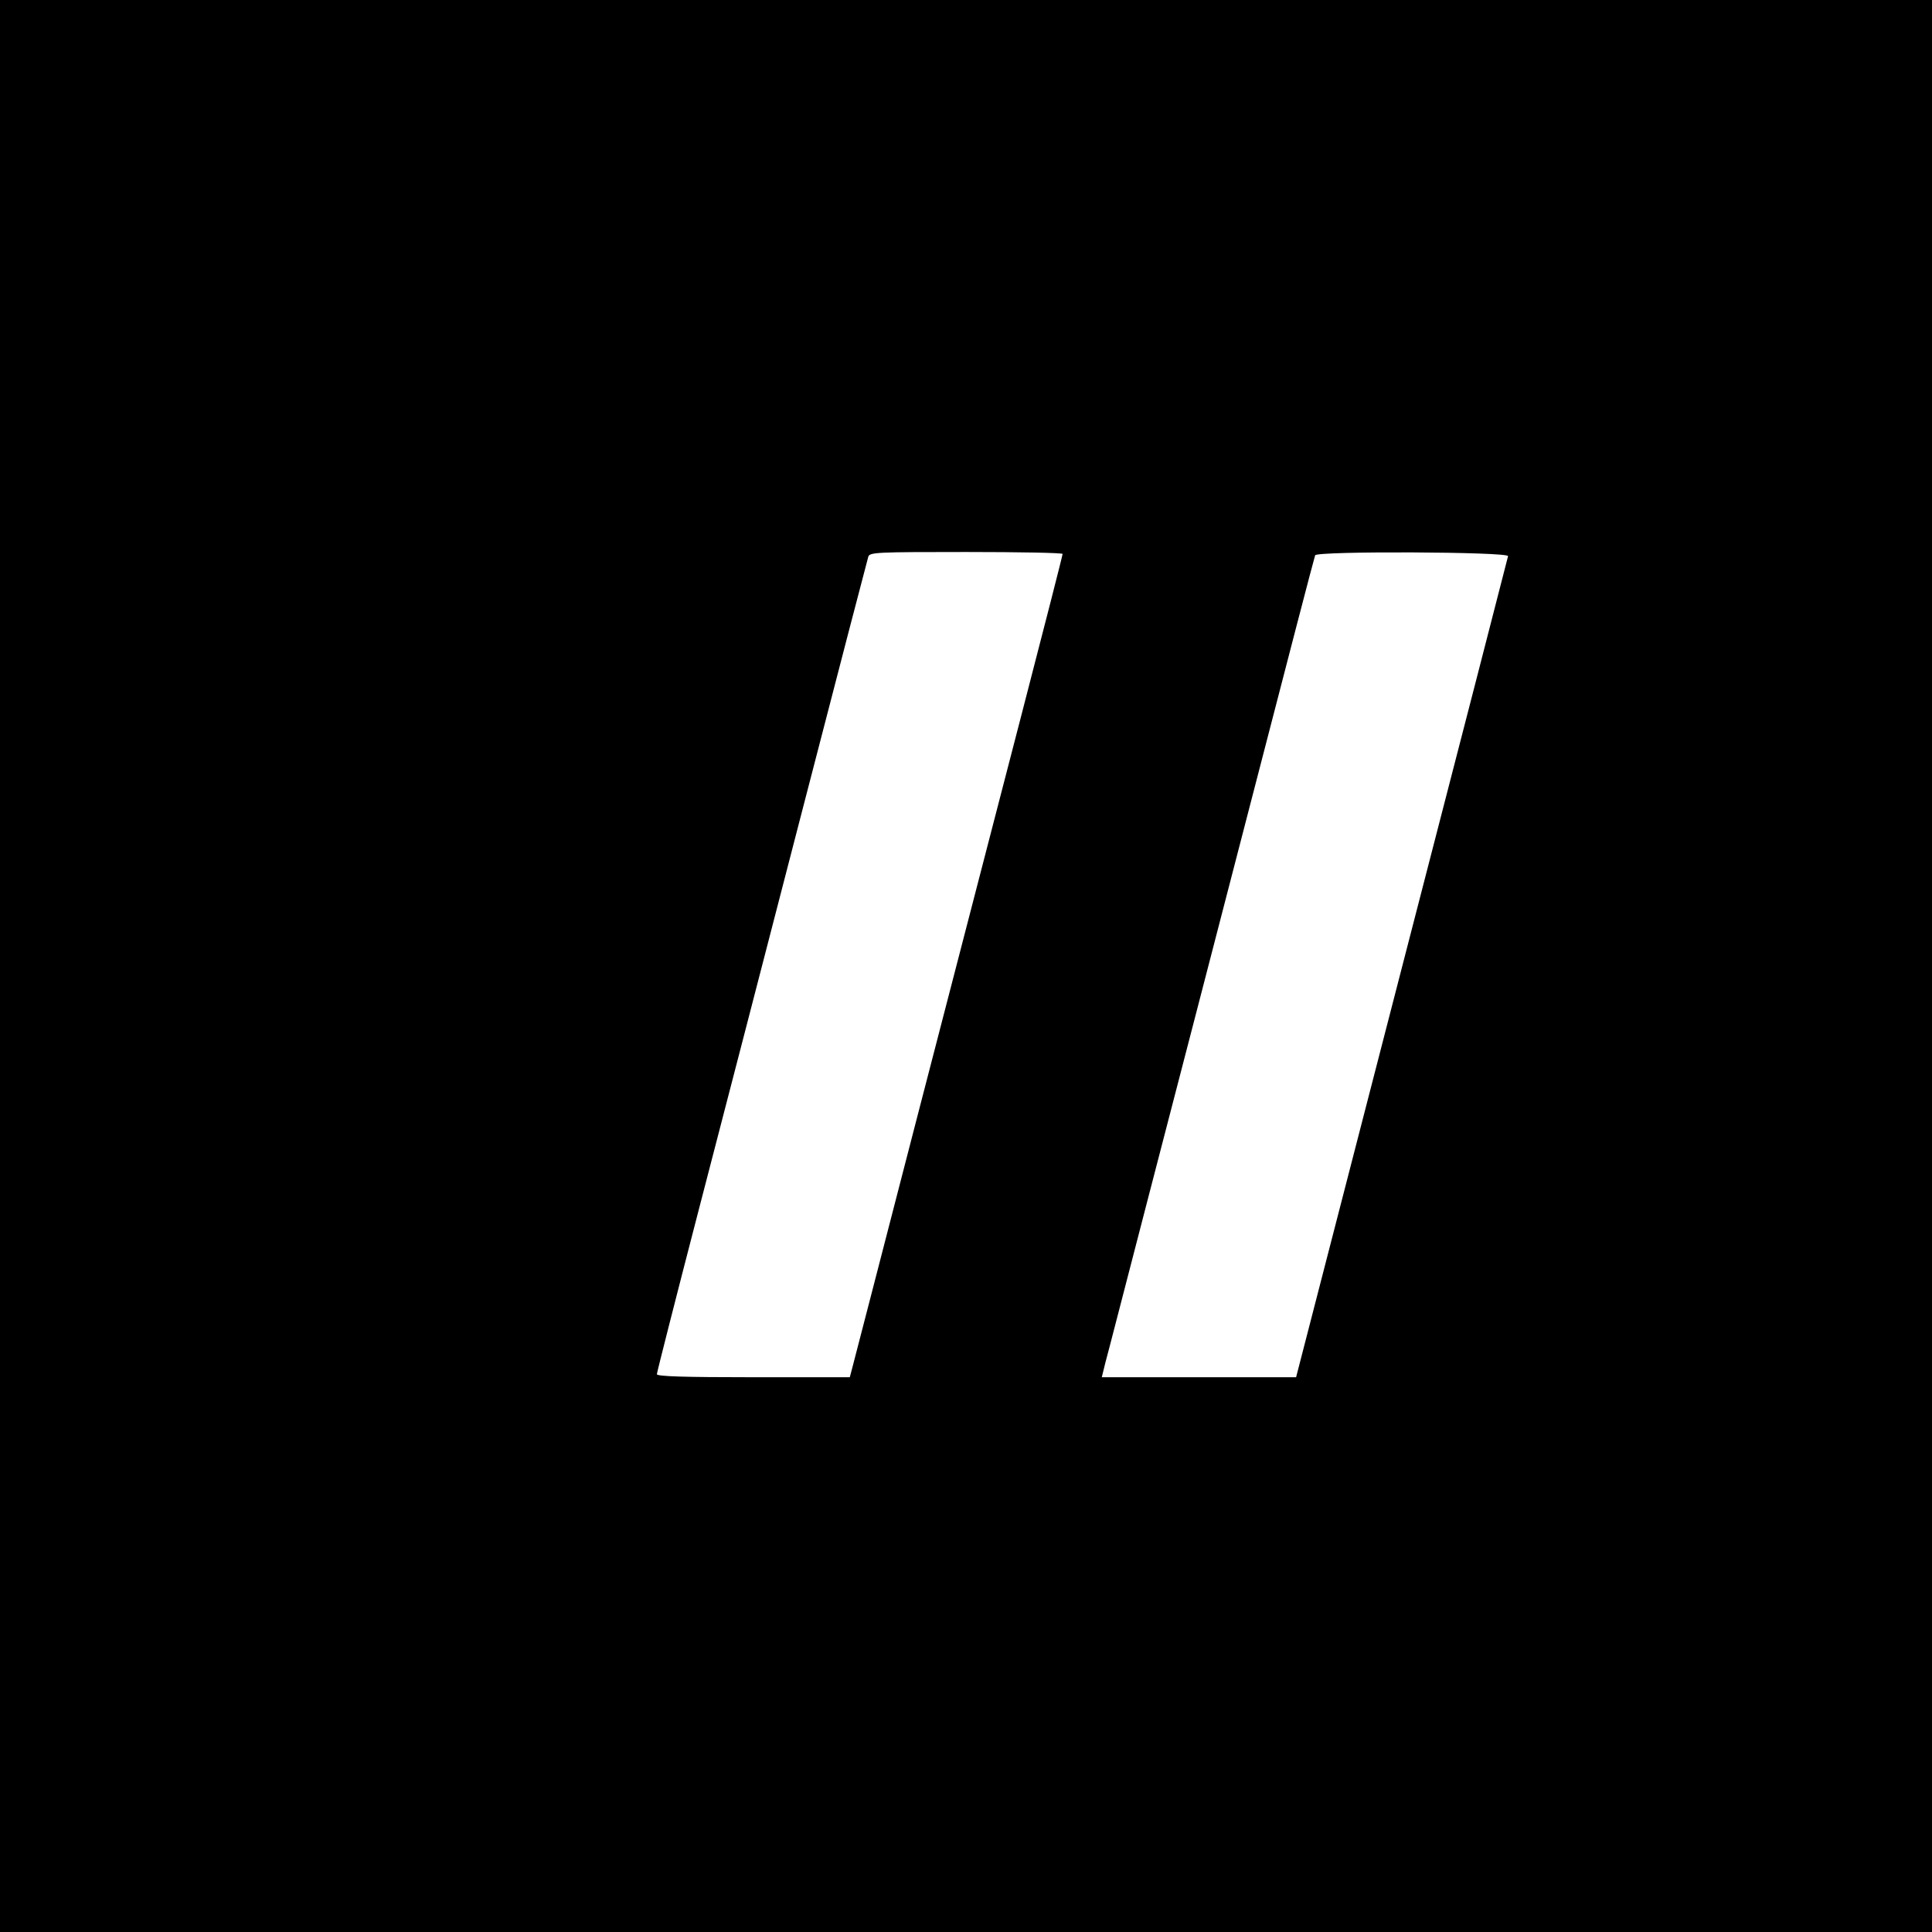 <?xml version="1.0" standalone="no"?>
<!DOCTYPE svg PUBLIC "-//W3C//DTD SVG 20010904//EN"
 "http://www.w3.org/TR/2001/REC-SVG-20010904/DTD/svg10.dtd">
<svg version="1.0" xmlns="http://www.w3.org/2000/svg"
 width="700pt" height="700pt" viewBox="0 0 700 700"
 preserveAspectRatio="xMidYMid meet">
<g transform="translate(0,700) scale(0.1,-0.1)"
fill="#000000" stroke="none">
<path d="M0 3500 l0 -3500 3500 0 3500 0 0 3500 0 3500 -3500 0 -3500 0 0
-3500z m3850 1493 c0 -5 -67 -267 -149 -583 -82 -316 -251 -969 -376 -1450
-124 -481 -231 -892 -236 -912 l-10 -38 -349 0 c-251 0 -350 3 -350 11 0 6 68
273 151 593 83 319 254 979 380 1466 126 487 232 893 235 903 5 16 31 17 355
17 192 0 349 -3 349 -7z m1614 -8 c-1 -5 -174 -677 -385 -1492 l-383 -1483
-352 0 -352 0 13 53 c8 28 77 297 155 597 78 300 245 943 371 1430 126 487
231 891 234 898 6 16 701 13 699 -3z"/>
</g>
</svg>
